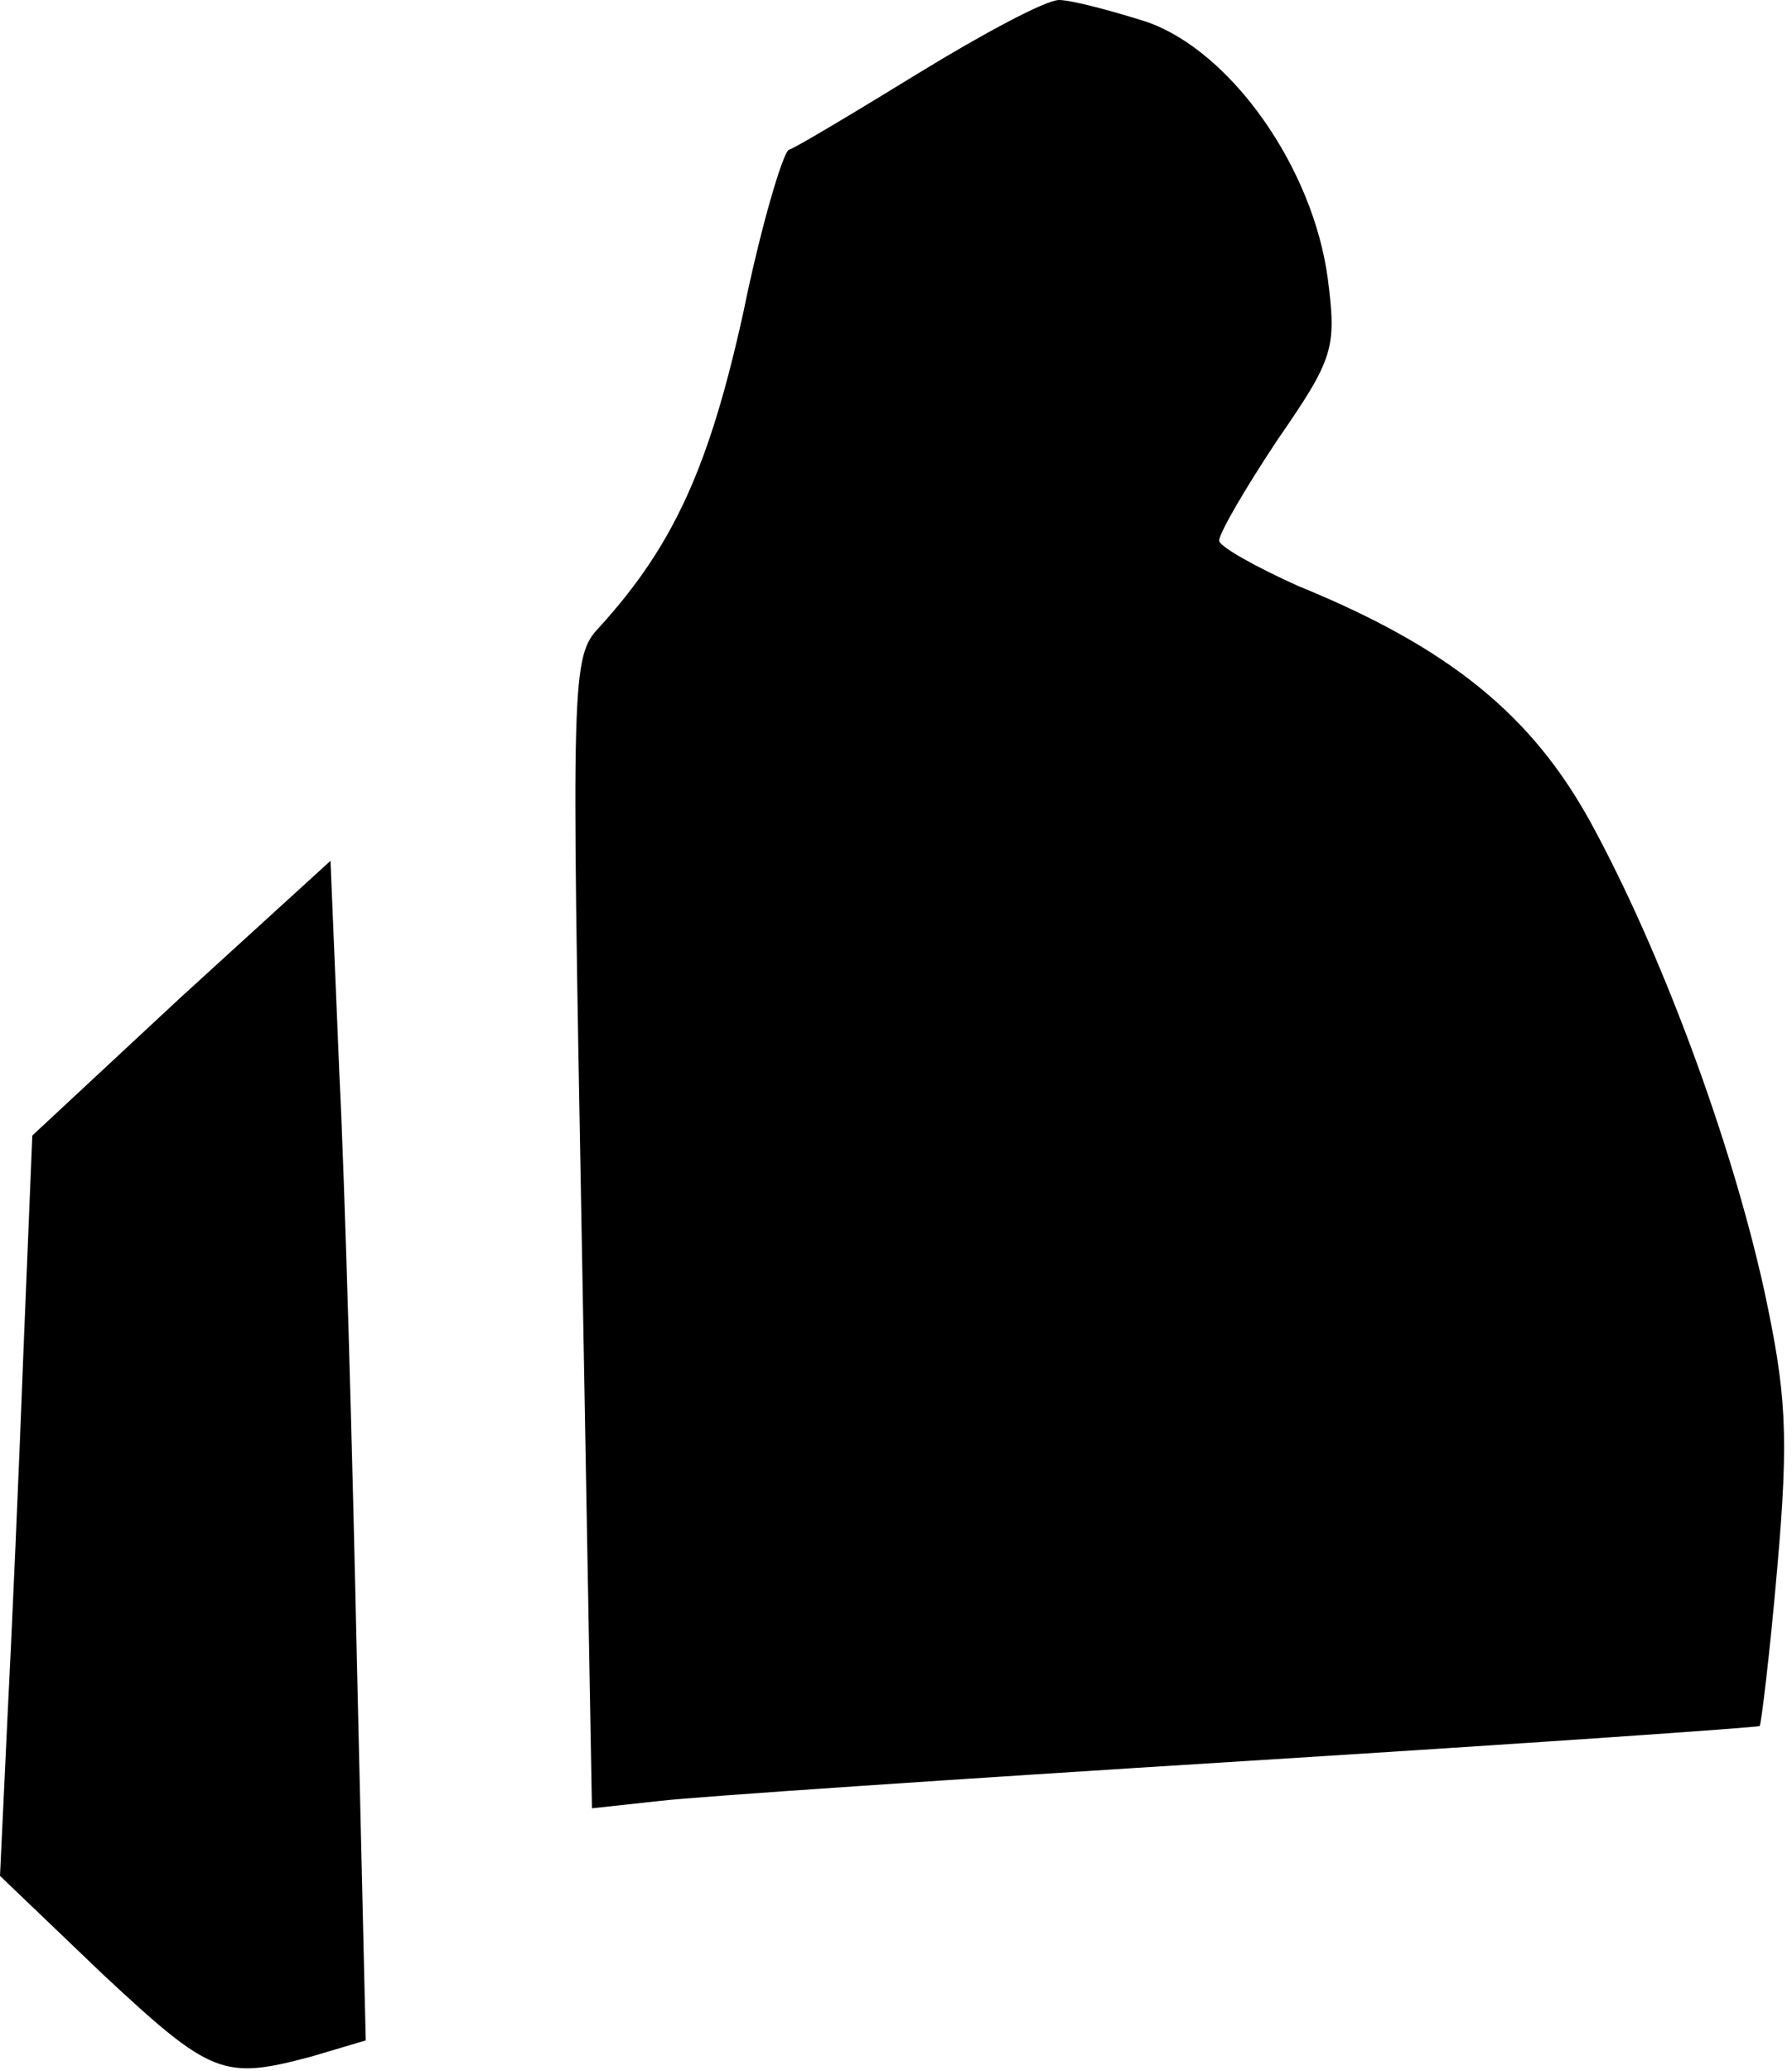 <?xml version="1.0" standalone="no"?>
<!DOCTYPE svg PUBLIC "-//W3C//DTD SVG 20010904//EN"
 "http://www.w3.org/TR/2001/REC-SVG-20010904/DTD/svg10.dtd">
<svg version="1.0" xmlns="http://www.w3.org/2000/svg"
 width="122pt" height="141pt" viewBox="0 0 122 141"
 preserveAspectRatio="xMidYMid meet">
<g transform="translate(0,141) scale(0.1,-0.1)"
fill="#000000" stroke="none">
<path fill="#000000" stroke="none" d="M625 1360 c-44 -27 -84 -51 -88 -52 -4
-2 -19 -52 -31 -111 -23 -104 -47 -158 -98 -214 -19 -20 -19 -33 -12 -413 l7
-391 46 5 c25 3 204 15 396 27 193 12 351 23 353 24 1 1 7 50 12 108 8 91 6
119 -9 189 -23 104 -71 232 -118 318 -40 73 -96 119 -199 161 -29 13 -54 27
-54 31 0 5 18 36 40 69 38 55 40 62 34 109 -10 76 -66 155 -123 175 -25 8 -52
15 -60 15 -9 0 -52 -23 -96 -50z"/>
<path fill="#000000" stroke="none" d="M123 731 l-101 -94 -6 -146 c-3 -80 -8
-194 -11 -252 l-5 -106 70 -67 c74 -69 82 -72 142 -56 l37 11 -6 257 c-3 141
-8 322 -12 402 l-6 144 -102 -93z"/>
</g>
</svg>
